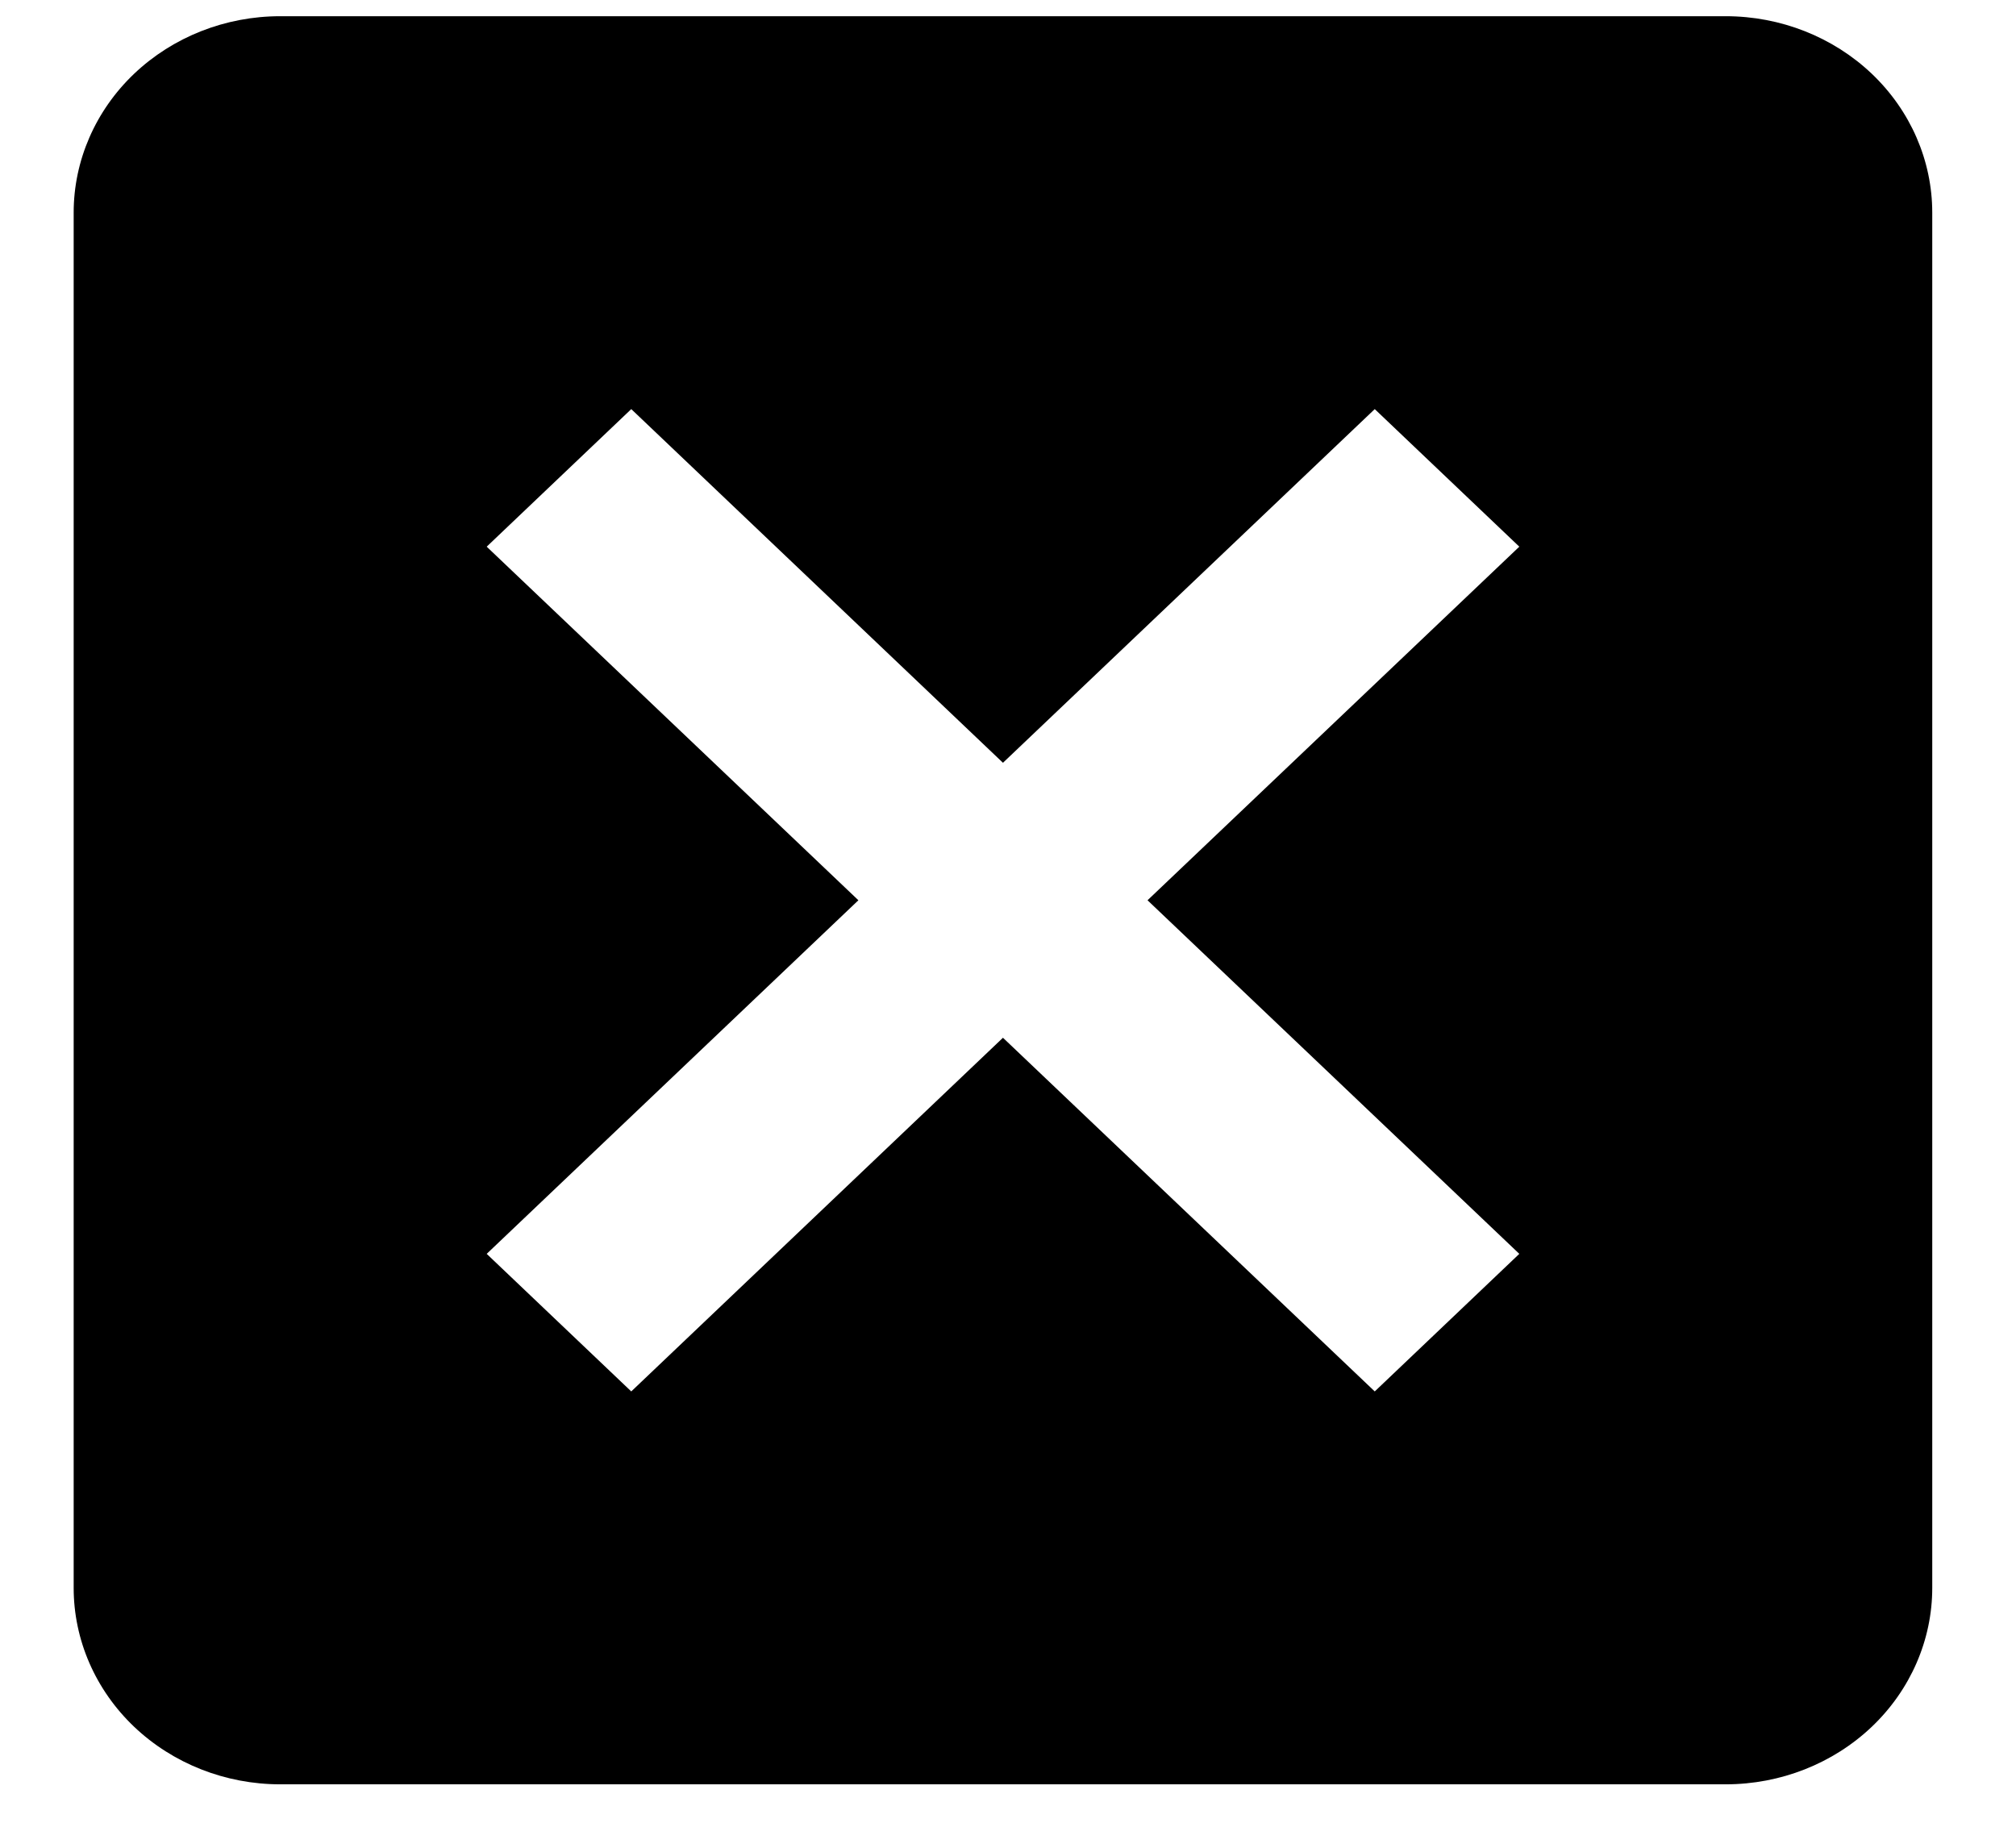 <svg viewBox="0 0 24 22" fill="none" xmlns="http://www.w3.org/2000/svg">
  <path
    d="M20.545 0.193H17.226H6.654H3.335C2.683 0.193 2.058 0.44 1.597 0.878C1.136 1.317 0.877 1.912 0.877 2.532V5.69V15.865V18.906C0.877 19.526 1.136 20.121 1.597 20.56C2.058 20.998 2.683 21.245 3.335 21.245H6.654H17.349H20.545C21.197 21.245 21.822 20.998 22.283 20.56C22.744 20.121 23.003 19.526 23.003 18.906V15.748V5.69V2.532C23.003 1.912 22.744 1.317 22.283 0.878C21.822 0.44 21.197 0.193 20.545 0.193ZM16.366 16.567L11.94 12.356L7.515 16.567L5.794 14.929L10.219 10.719L5.794 6.509L7.515 4.871L11.94 9.082L16.366 4.871L18.087 6.509L13.661 10.719L18.087 14.929L16.366 16.567Z"
    fill="currentColor" />
</svg>
